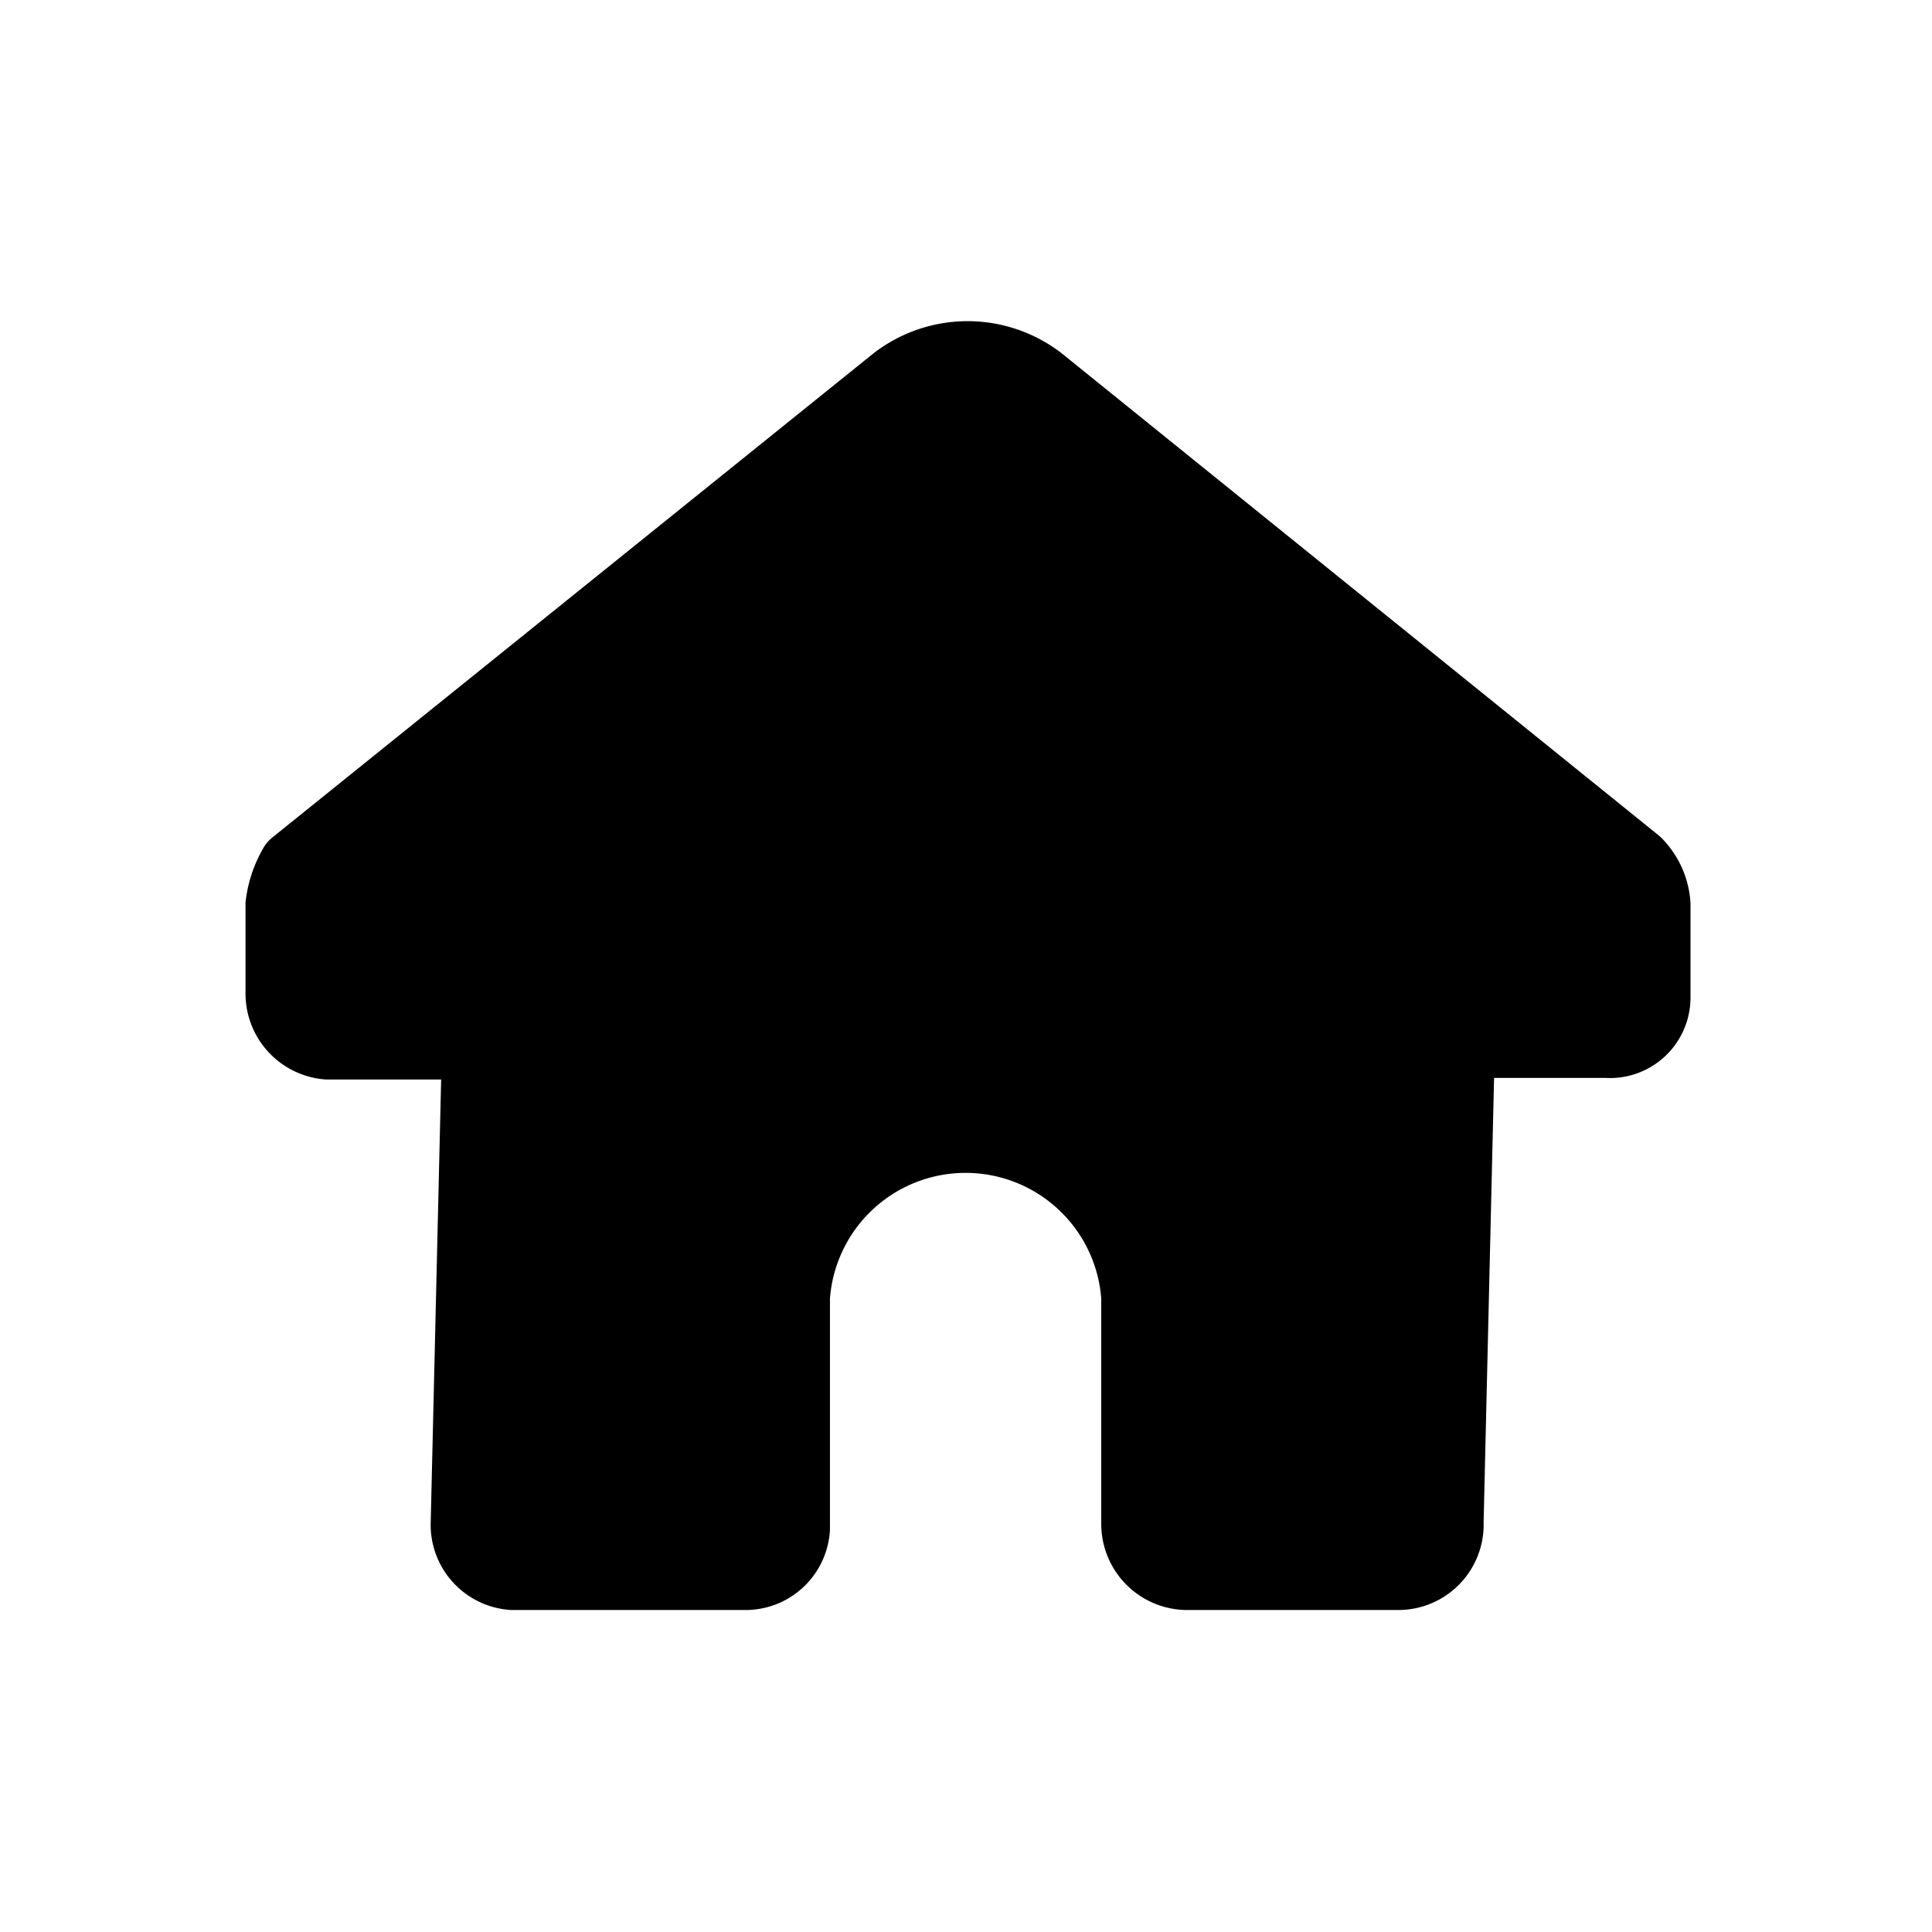 <svg xmlns="http://www.w3.org/2000/svg" viewBox="0 0 24 24"><path d="M21 11.22V12.39a1 1 0 0 1-1.06 1h-1.38l-.13 5.52A1.06 1.06 0 0 1 17.38 20h-2.65a1.07 1.07 0 0 1-1.05-1.07v-2.8a1.69 1.69 0 0 0-3.37 0V19a1.05 1.05 0 0 1-1.07 1H6.35a1.06 1.06 0 0 1-1-1.07l.13-5.52H4.05a1.07 1.07 0 0 1-1-1.07v-1.13a1.71 1.71 0 0 1 .23-.69.49.49 0 0 1 .12-.13l7.45-6a1.91 1.91 0 0 1 2.34 0l7.43 6a1.25 1.25 0 0 1 .38.83z"/></svg>